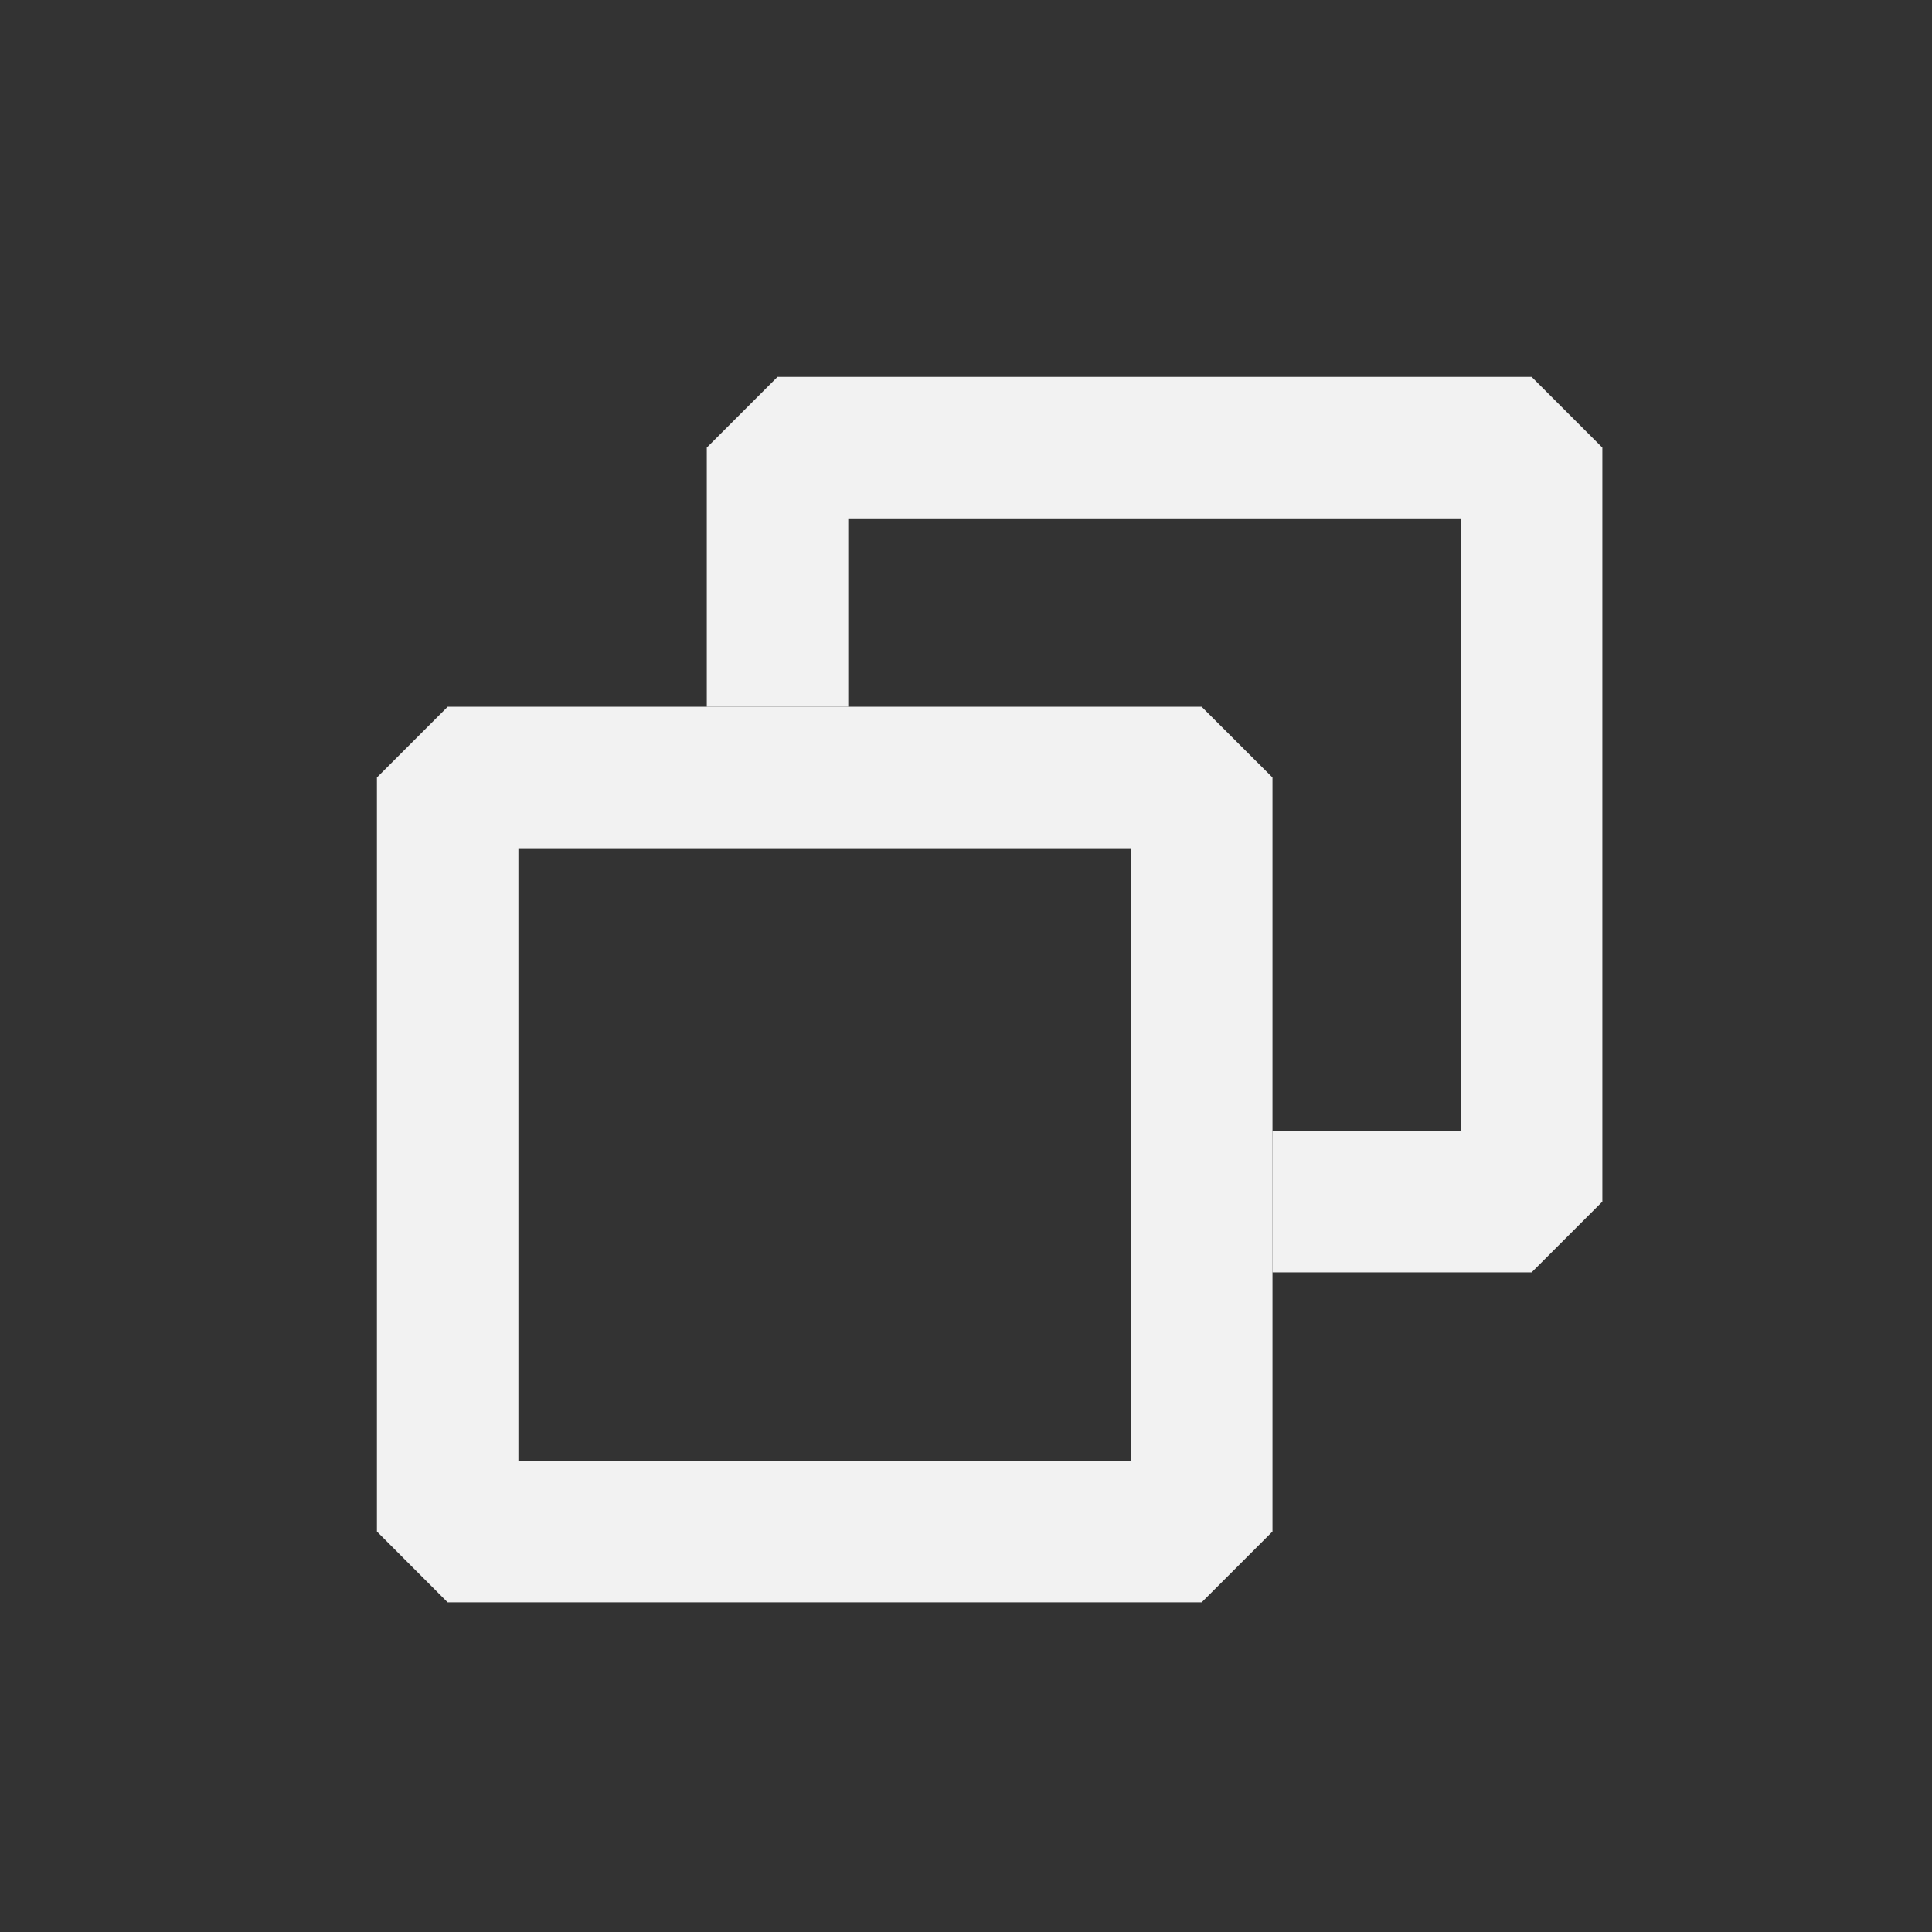 <?xml version='1.0' encoding='UTF-8' standalone='no'?>
<svg baseProfile="tiny" height="4.821mm" version="1.2" viewBox="0 0 41 41" width="4.821mm" xmlns="http://www.w3.org/2000/svg" xmlns:xlink="http://www.w3.org/1999/xlink">
    <rect x="0" y="0" width="41" height="41" fill="#333333" stroke="none"/>
    <style id="current-color-scheme" type="text/css">.ColorScheme-Text {color:#fcfcfc;}</style>
    <title>Qt SVG Document</title>
    <desc>Auto-generated by Helium window decoration</desc>
    <defs/>
    <g fill="none" fill-rule="evenodd" stroke="black" stroke-linecap="square" stroke-linejoin="bevel" stroke-width="1">
        <g class="ColorScheme-Text" fill="currentColor" fill-opacity="0.95" font-family="Adwaita Sans" font-size="30" font-style="normal" font-weight="400" stroke="none" transform="matrix(2.278,0,0,2.278,9.5,16.5)">
            <path d="M0,-0.659 L7.024,-0.659 L7.684,0 L7.684,7.024 L7.024,7.684 L0,7.684 L-0.659,7.024 L-0.659,0 L0,-0.659 M0.659,0 L0.659,7.024 L0,7.024 L0,6.365 L7.024,6.365 L7.024,7.024 L6.365,7.024 L6.365,0 L7.024,0 L7.024,0.659 L0,0.659 L0,0 L0.659,0" fill-rule="nonzero" vector-effect="none"/>
        </g>
        <g class="ColorScheme-Text" fill="currentColor" fill-opacity="0.95" font-family="Adwaita Sans" font-size="30" font-style="normal" font-weight="400" stroke="none" transform="matrix(2.278,0,0,2.278,9.5,16.5)">
            <path d="M2.414,-0.659 L2.414,-3.073 L3.073,-3.732 L10.098,-3.732 L10.757,-3.073 L10.757,3.951 L10.098,4.61 L7.684,4.61 L7.684,3.292 L10.098,3.292 L10.098,3.951 L9.438,3.951 L9.438,-3.073 L10.098,-3.073 L10.098,-2.414 L3.073,-2.414 L3.073,-3.073 L3.732,-3.073 L3.732,-0.659 L2.414,-0.659" fill-rule="nonzero" vector-effect="none"/>
        </g>
    </g>
</svg>
